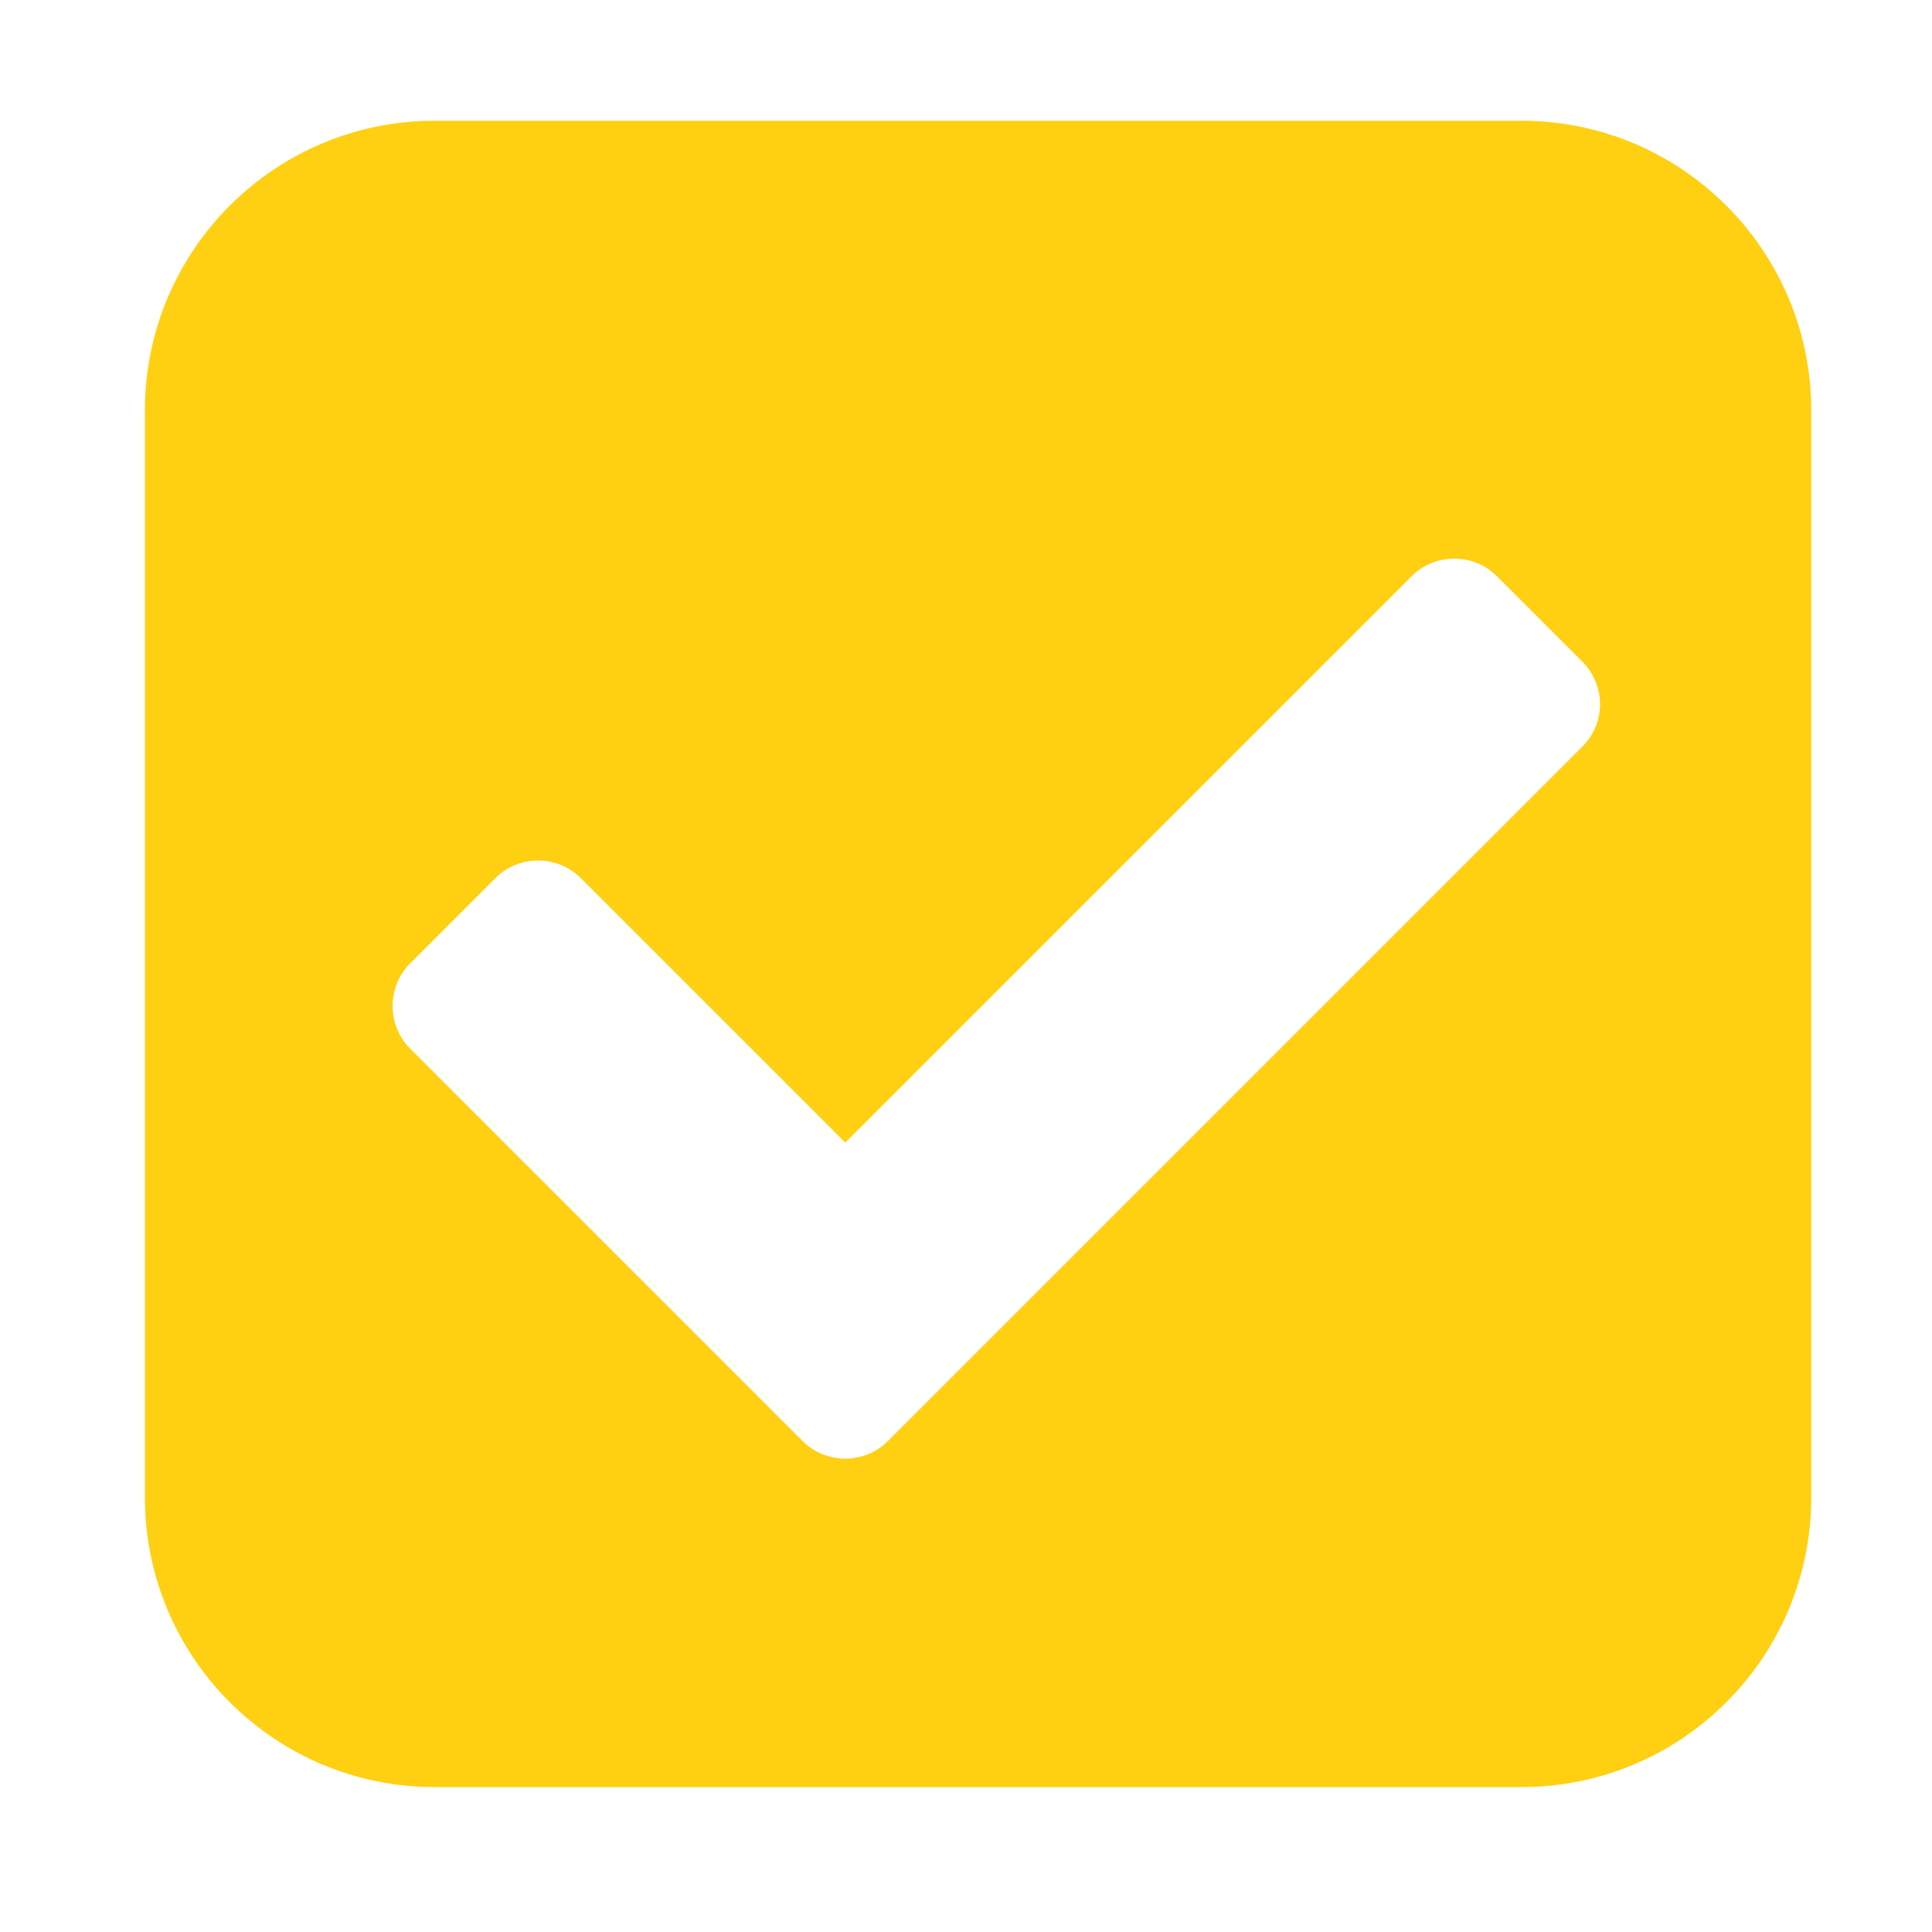 <svg width="80" height="80" viewBox="0 0 80 80" fill= "none" xmlns="http://www.w3.org/2000/svg">
<path fill-rule="evenodd" clip-rule="evenodd" d="M18 5C11.373 5 6 10.373 6 17V62C6 68.627 11.373 74 18 74H63C69.627 74 75 68.627 75 62V17C75 10.373 69.627 5 63 5H18ZM65.515 30.922L36.765 59.672C35.797 60.64 34.203 60.64 33.234 59.672L16.984 43.422C16.015 42.453 16.015 40.859 16.984 39.89L20.515 36.359C21.484 35.39 23.078 35.39 24.047 36.359L35 47.312L58.453 23.859C59.422 22.89 61.015 22.89 61.984 23.859L65.515 27.39C66.5 28.375 66.5 29.953 65.515 30.922Z" fill="#FFD012"/>
</svg>
